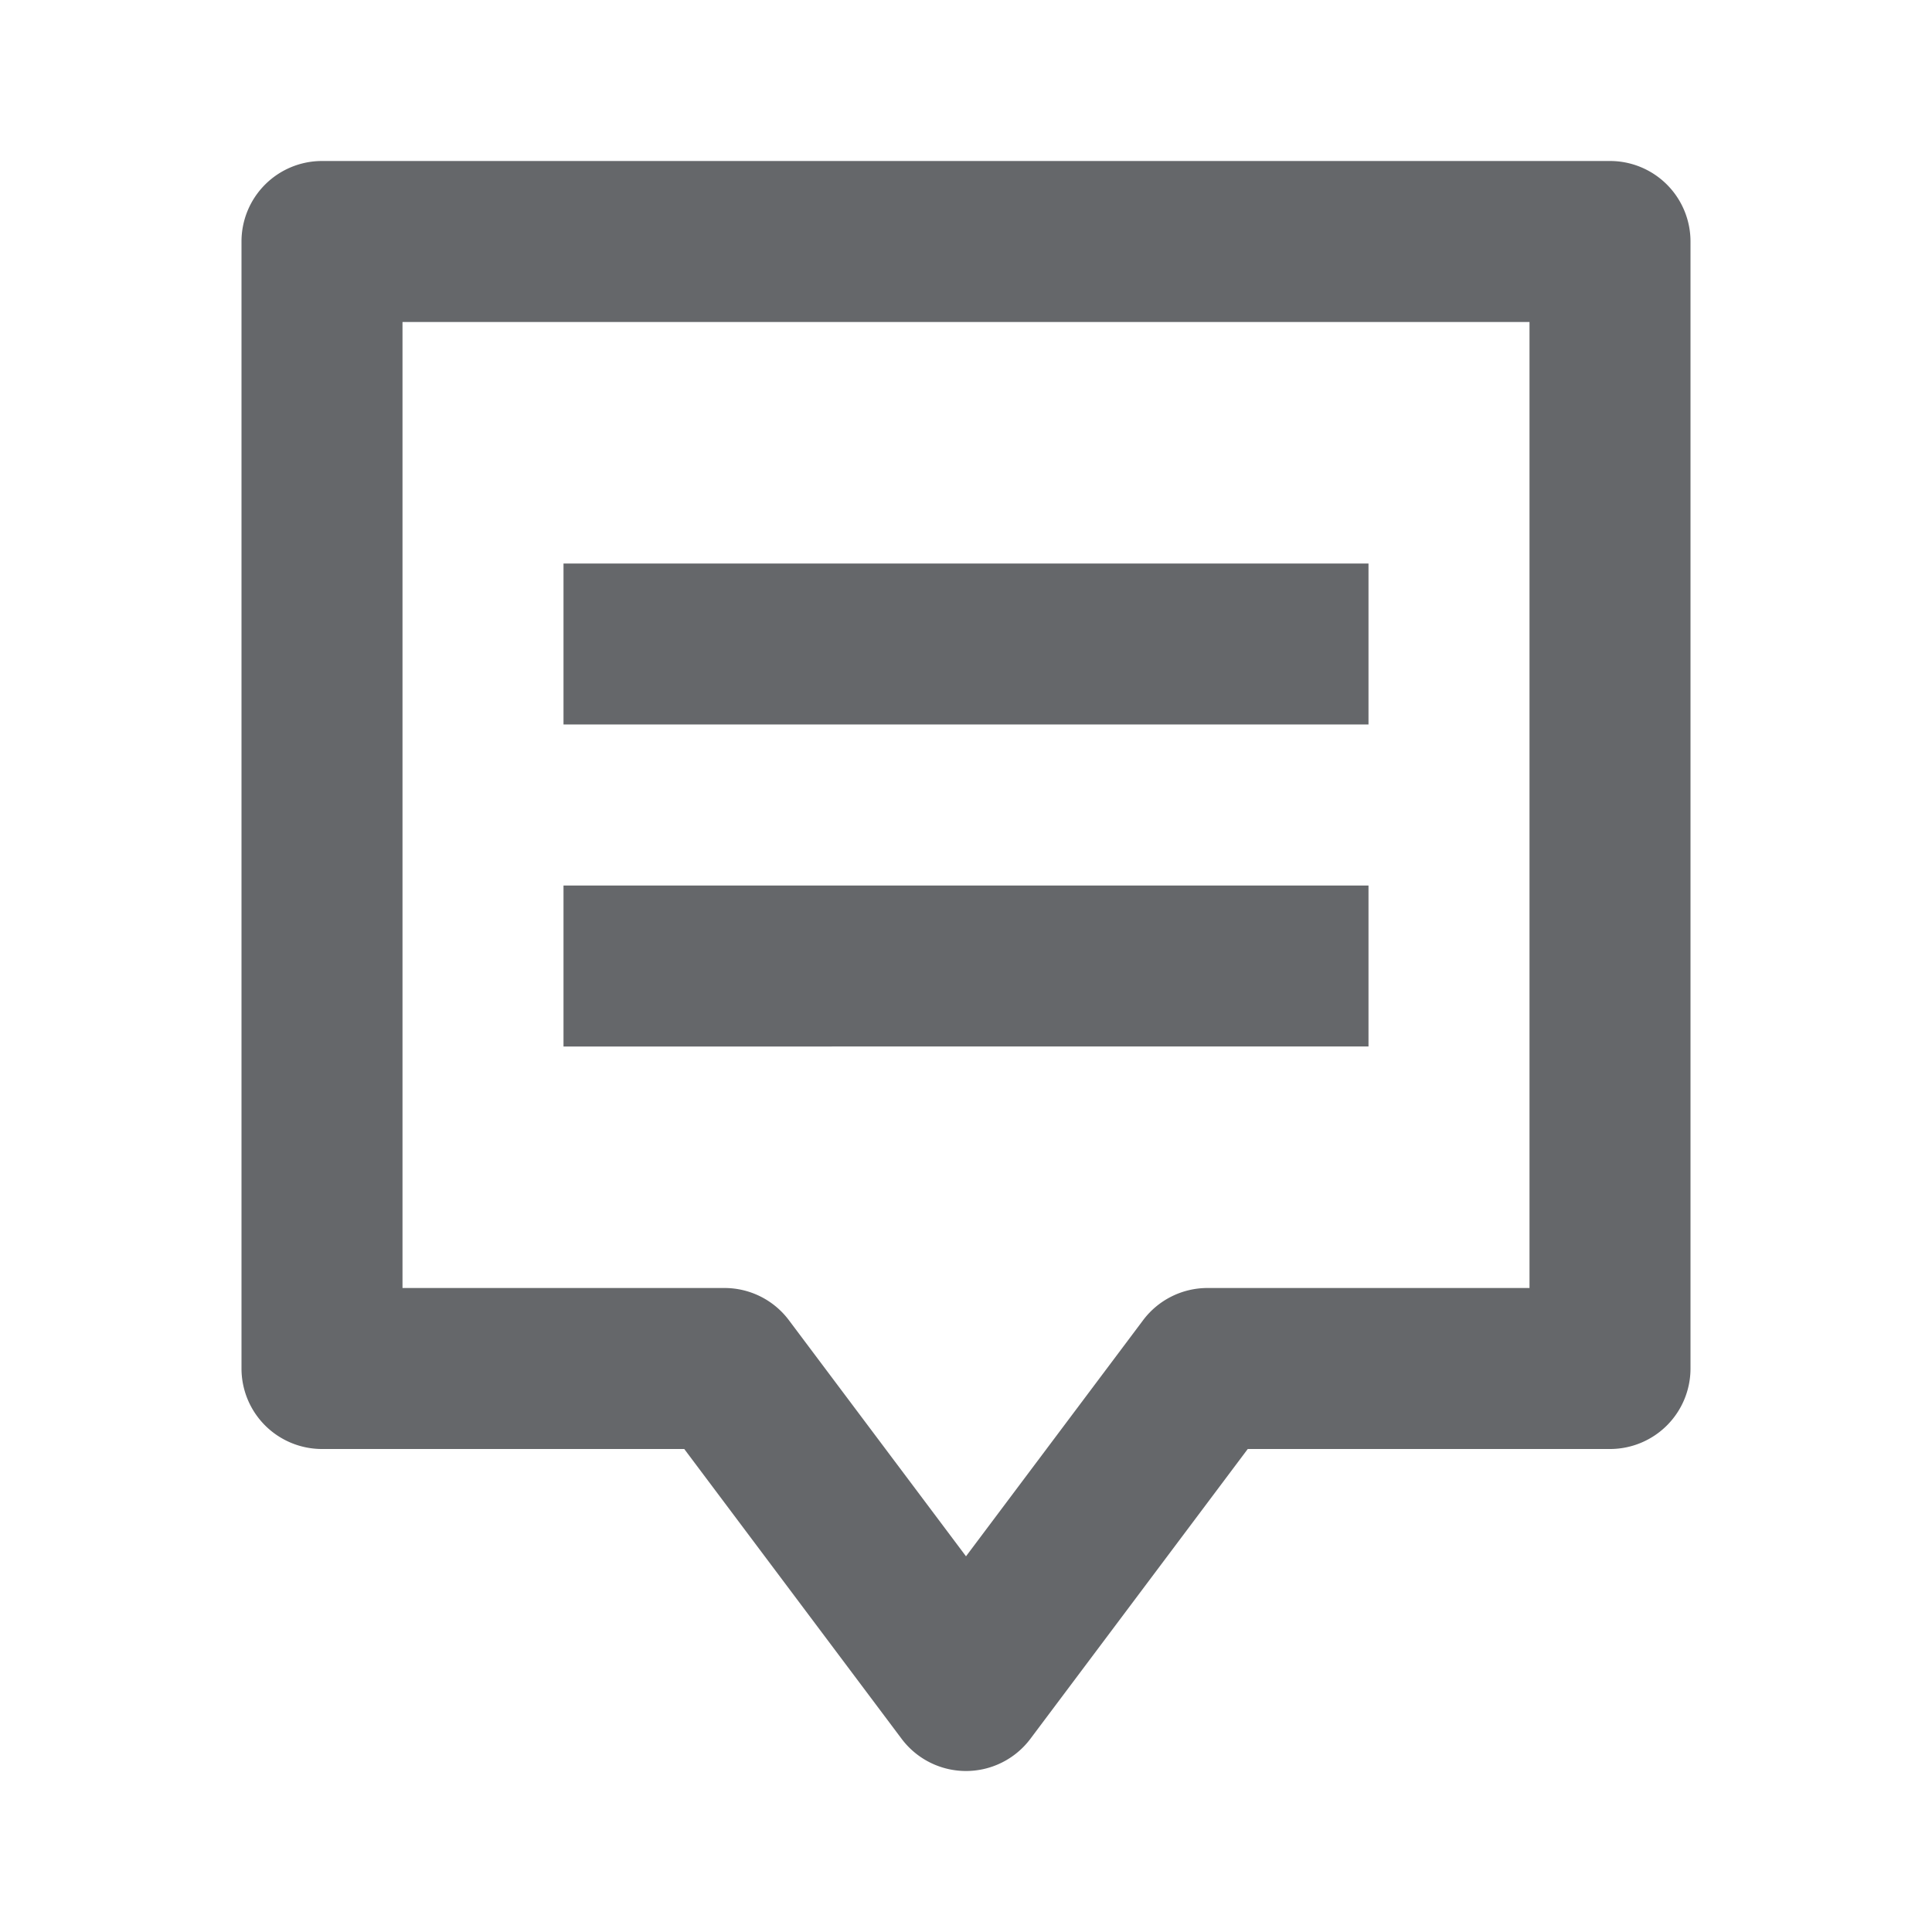 <svg xmlns="http://www.w3.org/2000/svg" width="24" height="24" viewBox="0 0 24 24">
    <path fill="#65676A" fill-rule="evenodd" d="M20 2a1 1 0 0 1 1 1v14a1 1 0 0 1-1 1h-4.5l-2.7 3.6a1 1 0 0 1-1.6 0L8.5 18H4a1 1 0 0 1-1-1V3a1 1 0 0 1 1-1zm-1 2H5v12h4a1 1 0 0 1 .8.4l2.2 2.933 2.2-2.933a1 1 0 0 1 .8-.4h4V4zm-2 7v2H7v-2h10zm0-4v2H7V7h10z"/>
</svg>
